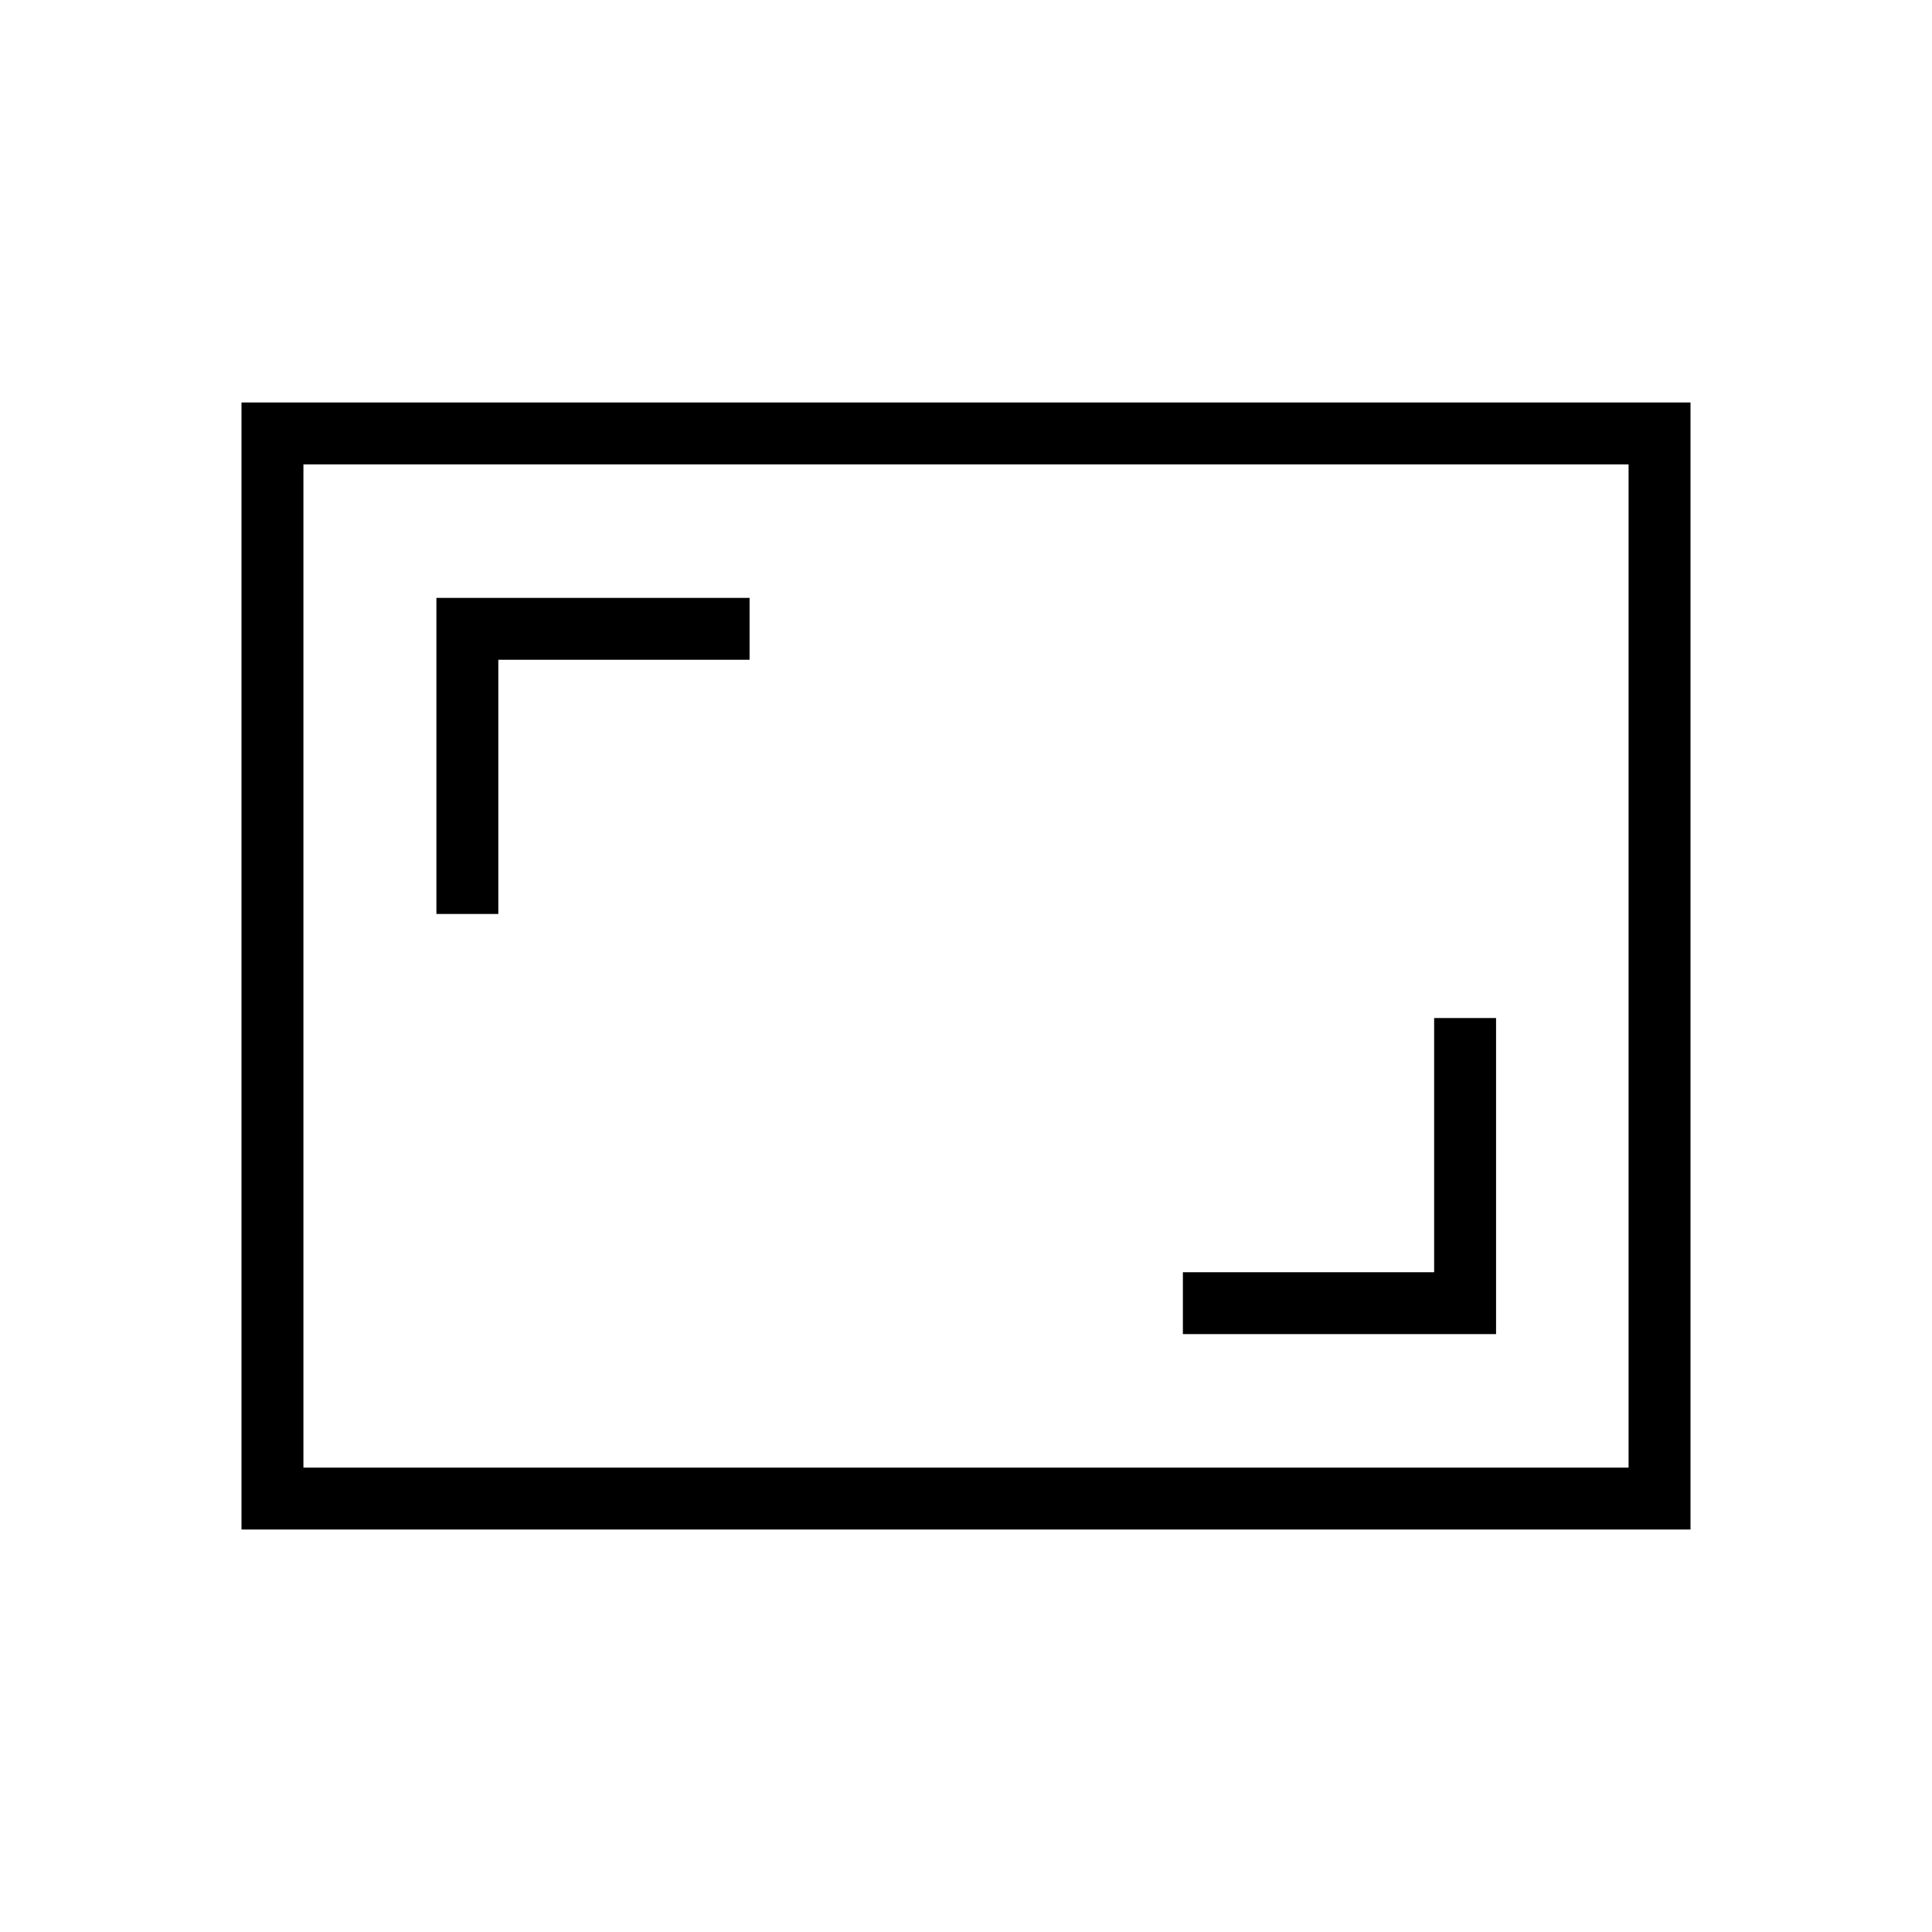 <svg xmlns="http://www.w3.org/2000/svg" width="48" height="48" viewBox="0 96 960 960"><path d="M216.846 550.154h30.769V423.846h124.847v-30.769H216.846v157.077Zm370.923 208.769h155.616V601.846h-30.77v126.308H587.769v30.769ZM840 856H120V296h720v560Zm-689.231-30.769V326.769v498.462Zm0 0h658.462V326.769H150.769v498.462Z"/></svg>